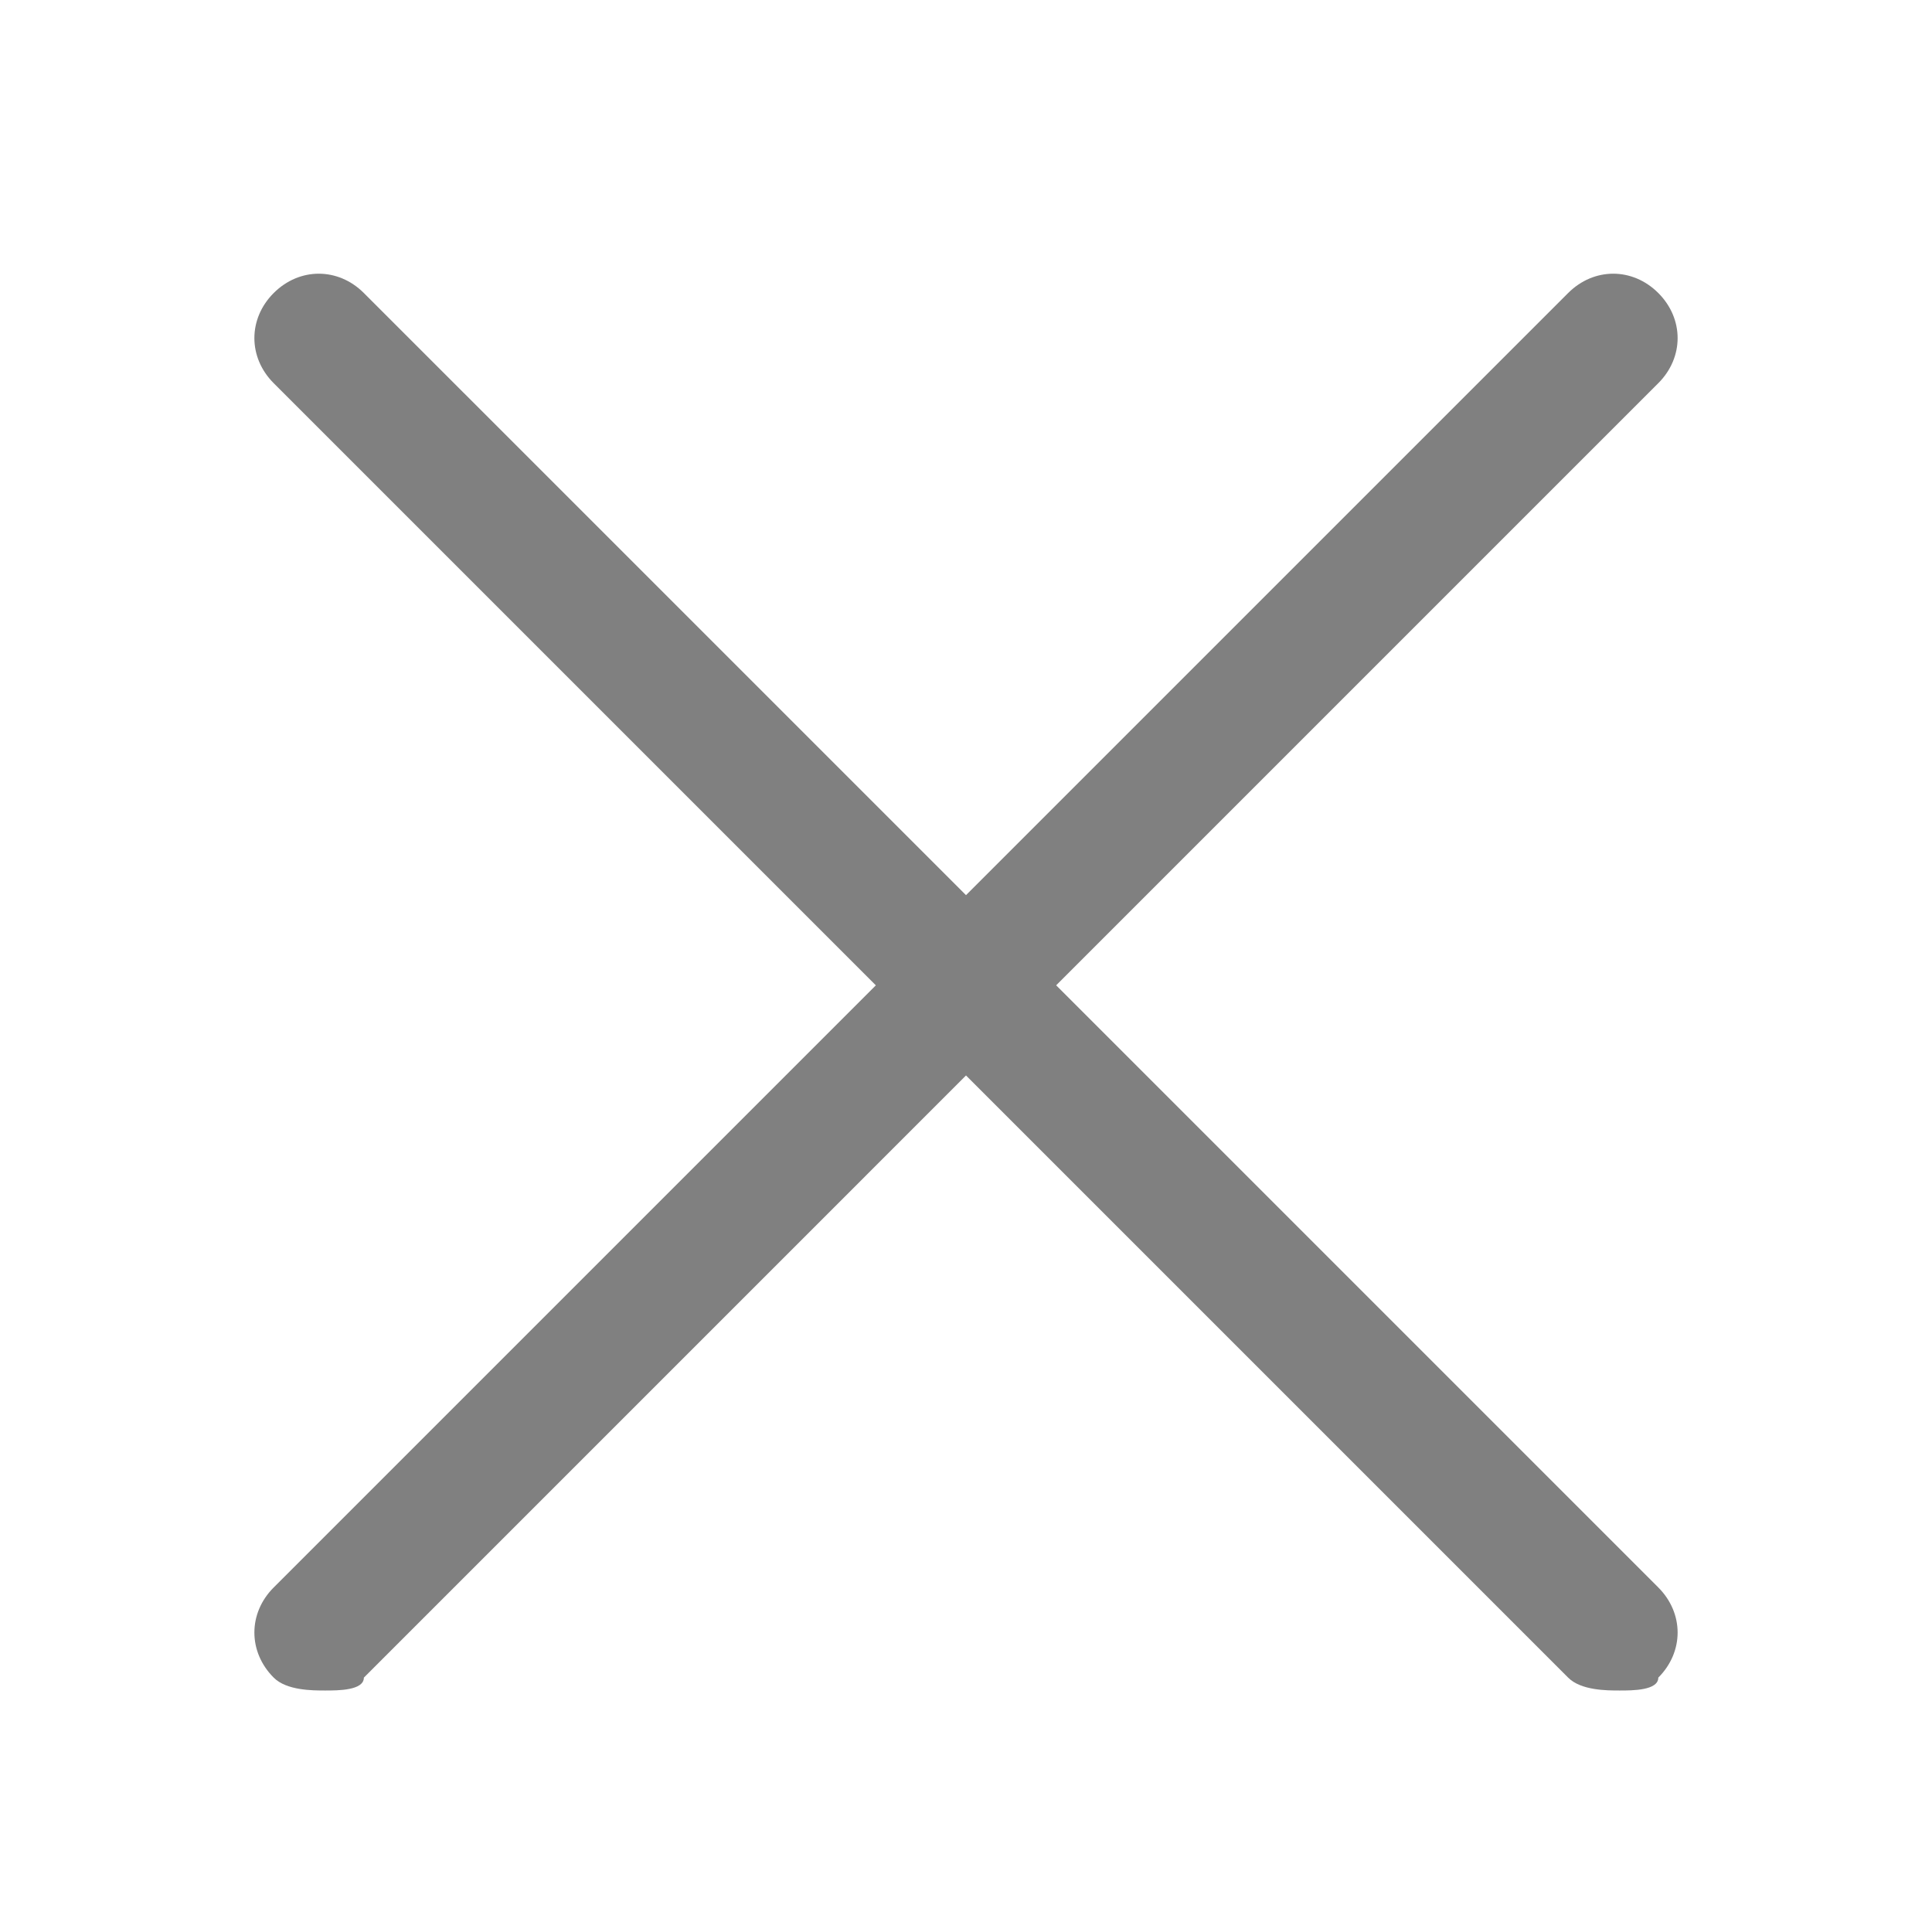 <?xml version="1.0" encoding="utf-8"?>
<!-- Generator: Adobe Illustrator 21.1.0, SVG Export Plug-In . SVG Version: 6.00 Build 0)  -->
<svg version="1.1" id="Camada_1" xmlns="http://www.w3.org/2000/svg" xmlns:xlink="http://www.w3.org/1999/xlink" x="0px" y="0px"
	 viewBox="0 0 60 60" style="enable-background:new 0 0 60 60;" xml:space="preserve">
<style type="text/css">
	.st0{fill:#808080;}
</style>
<g>
	<path class="st0" d="M32.8,30.6l18.7-18.7c0.8-0.8,0.8-2,0-2.8s-2-0.8-2.8,0L30,27.8L11.3,9.1c-0.8-0.8-2-0.8-2.8,0s-0.8,2,0,2.8
		l18.7,18.7L8.5,49.3c-0.8,0.8-0.8,2,0,2.8c0.4,0.4,1.2,0.4,1.6,0.4s1.2,0,1.2-0.4L30,33.4l18.7,18.7c0.4,0.4,1.2,0.4,1.6,0.4
		s1.2,0,1.2-0.4c0.8-0.8,0.8-2,0-2.8L32.8,30.6z"/>
</g>
</svg>

